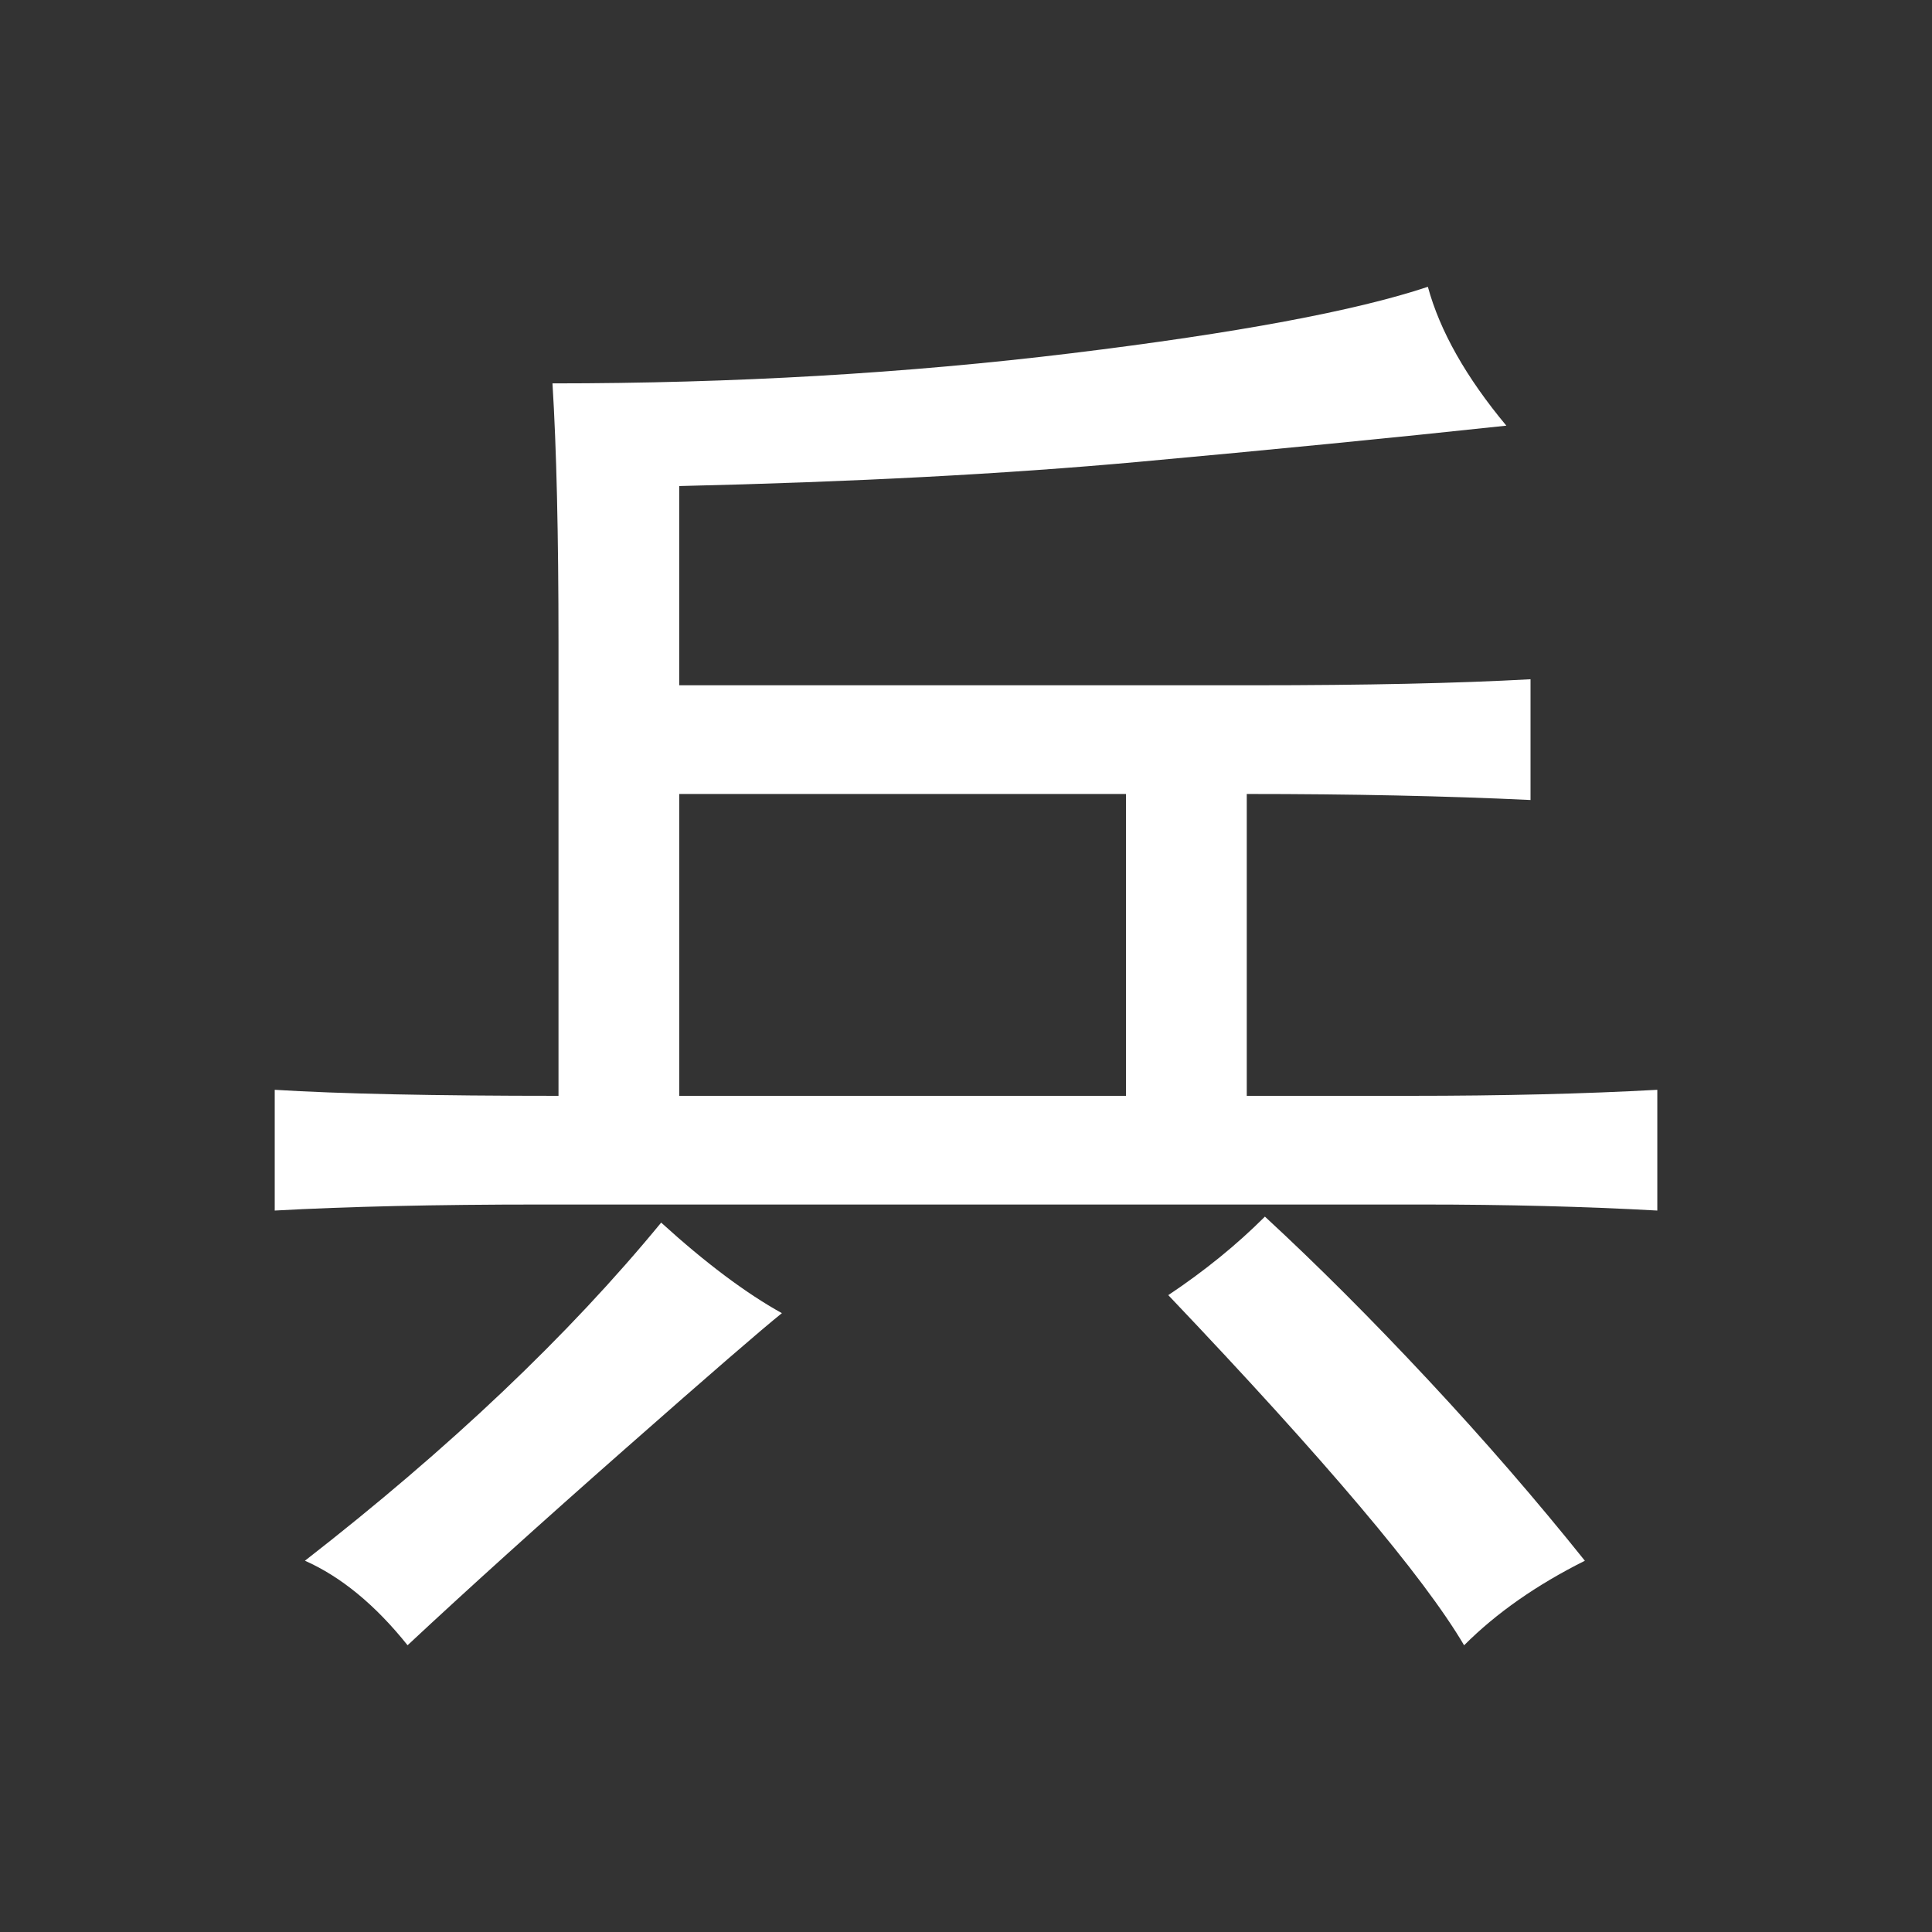 <?xml version="1.0" encoding="UTF-8" standalone="no"?>
<!-- Created with Inkscape (http://www.inkscape.org/) -->

<svg
   xmlns:dc="http://purl.org/dc/elements/1.1/"
   xmlns:cc="http://creativecommons.org/ns#"
   xmlns:rdf="http://www.w3.org/1999/02/22-rdf-syntax-ns#"
   xmlns:svg="http://www.w3.org/2000/svg"
   xmlns="http://www.w3.org/2000/svg"
   xmlns:sodipodi="http://sodipodi.sourceforge.net/DTD/sodipodi-0.dtd"
   xmlns:inkscape="http://www.inkscape.org/namespaces/inkscape"
   width="50"
   height="50"
   id="svg4333"
   version="1.1"
   inkscape:version="0.48.1 "
   sodipodi:docname="pao.svg">
  <rect width="100%" height="100%" fill="#333333" stroke="none"/>
  <defs
     id="defs4335" />
  <sodipodi:namedview
     id="base"
     pagecolor="#ffffff"
     bordercolor="#666666"
     borderopacity="1.0"
     inkscape:pageopacity="0.0"
     inkscape:pageshadow="2"
     inkscape:zoom="1.4142136"
     inkscape:cx="-54.763966"
     inkscape:cy="-15.44528"
     inkscape:document-units="px"
     inkscape:current-layer="layer1"
     showgrid="false"
     fit-margin-top="0"
     fit-margin-left="0"
     fit-margin-right="0"
     fit-margin-bottom="0"
     inkscape:window-width="986"
     inkscape:window-height="502"
     inkscape:window-x="59"
     inkscape:window-y="112"
     inkscape:window-maximized="0"
     inkscape:showpageshadow="true" />
  <g
     inkscape:label="Layer 1"
     inkscape:groupmode="layer"
     id="layer1"
     transform="translate(-532.448,-264.189)">
    <rect
       style="opacity:0.655;fill:none;fill-opacity:1;fill-rule:nonzero;stroke:none"
       id="rect4166-4-9-6"
       width="50"
       height="50"
       x="532.448"
       y="264.189"
       rx="0"
       ry="0" />
    <g
       transform="translate(160.744,72.896)"
       style="font-size:40px;font-style:normal;font-variant:normal;font-weight:normal;font-stretch:normal;line-height:125%;letter-spacing:0px;word-spacing:0px;fill:#ffffff;fill-opacity:1;stroke:none;font-family:SimHei;-inkscape-font-specification:SimHei"
       id="text3844">
      <path
         inkscape:connector-curvature="0"
         d="m 408.657,198.715 c 0.312,1.146 0.99,2.344 2.031,3.594 -2.917,0.313 -6.094,0.625 -9.531,0.938 -3.438,0.313 -7.396,0.521 -11.875,0.625 l 0,5.156 14.844,0 c 2.917,2e-5 5.312,-0.052 7.188,-0.156 l 0,3.125 c -2.188,-0.104 -4.635,-0.156 -7.344,-0.156 l 0,7.812 4.219,0 c 2.396,1e-5 4.531,-0.052 6.406,-0.156 l 0,3.125 c -1.875,-0.104 -3.906,-0.156 -6.094,-0.156 l -22.812,0 c -2.708,1e-5 -5,0.052 -6.875,0.156 l 0,-3.125 c 1.667,0.104 4.115,0.156 7.344,0.156 l 0,-11.719 c -1e-5,-2.812 -0.052,-5.052 -0.156,-6.719 4.687,3e-5 9.167,-0.26 13.438,-0.781 4.271,-0.521 7.344,-1.094 9.219,-1.719 z m -7.812,20.938 0,-7.812 -11.562,0 0,7.812 z m -8.906,5.625 c -0.521,0.417 -1.875,1.589 -4.062,3.516 -2.188,1.927 -4.063,3.62 -5.625,5.078 -0.833,-1.042 -1.719,-1.771 -2.656,-2.188 3.75,-2.917 6.823,-5.833 9.219,-8.75 1.146,1.042 2.187,1.823 3.125,2.344 z m 12.5,-2.5 c 1.354,1.25 2.76,2.656 4.219,4.219 1.458,1.562 2.812,3.125 4.062,4.688 -1.25,0.625 -2.292,1.354 -3.125,2.188 -1.042,-1.771 -3.594,-4.792 -7.656,-9.062 0.937,-0.625 1.771,-1.302 2.5,-2.031 z"
         id="path4309" />
    </g>
  </g>
</svg>
